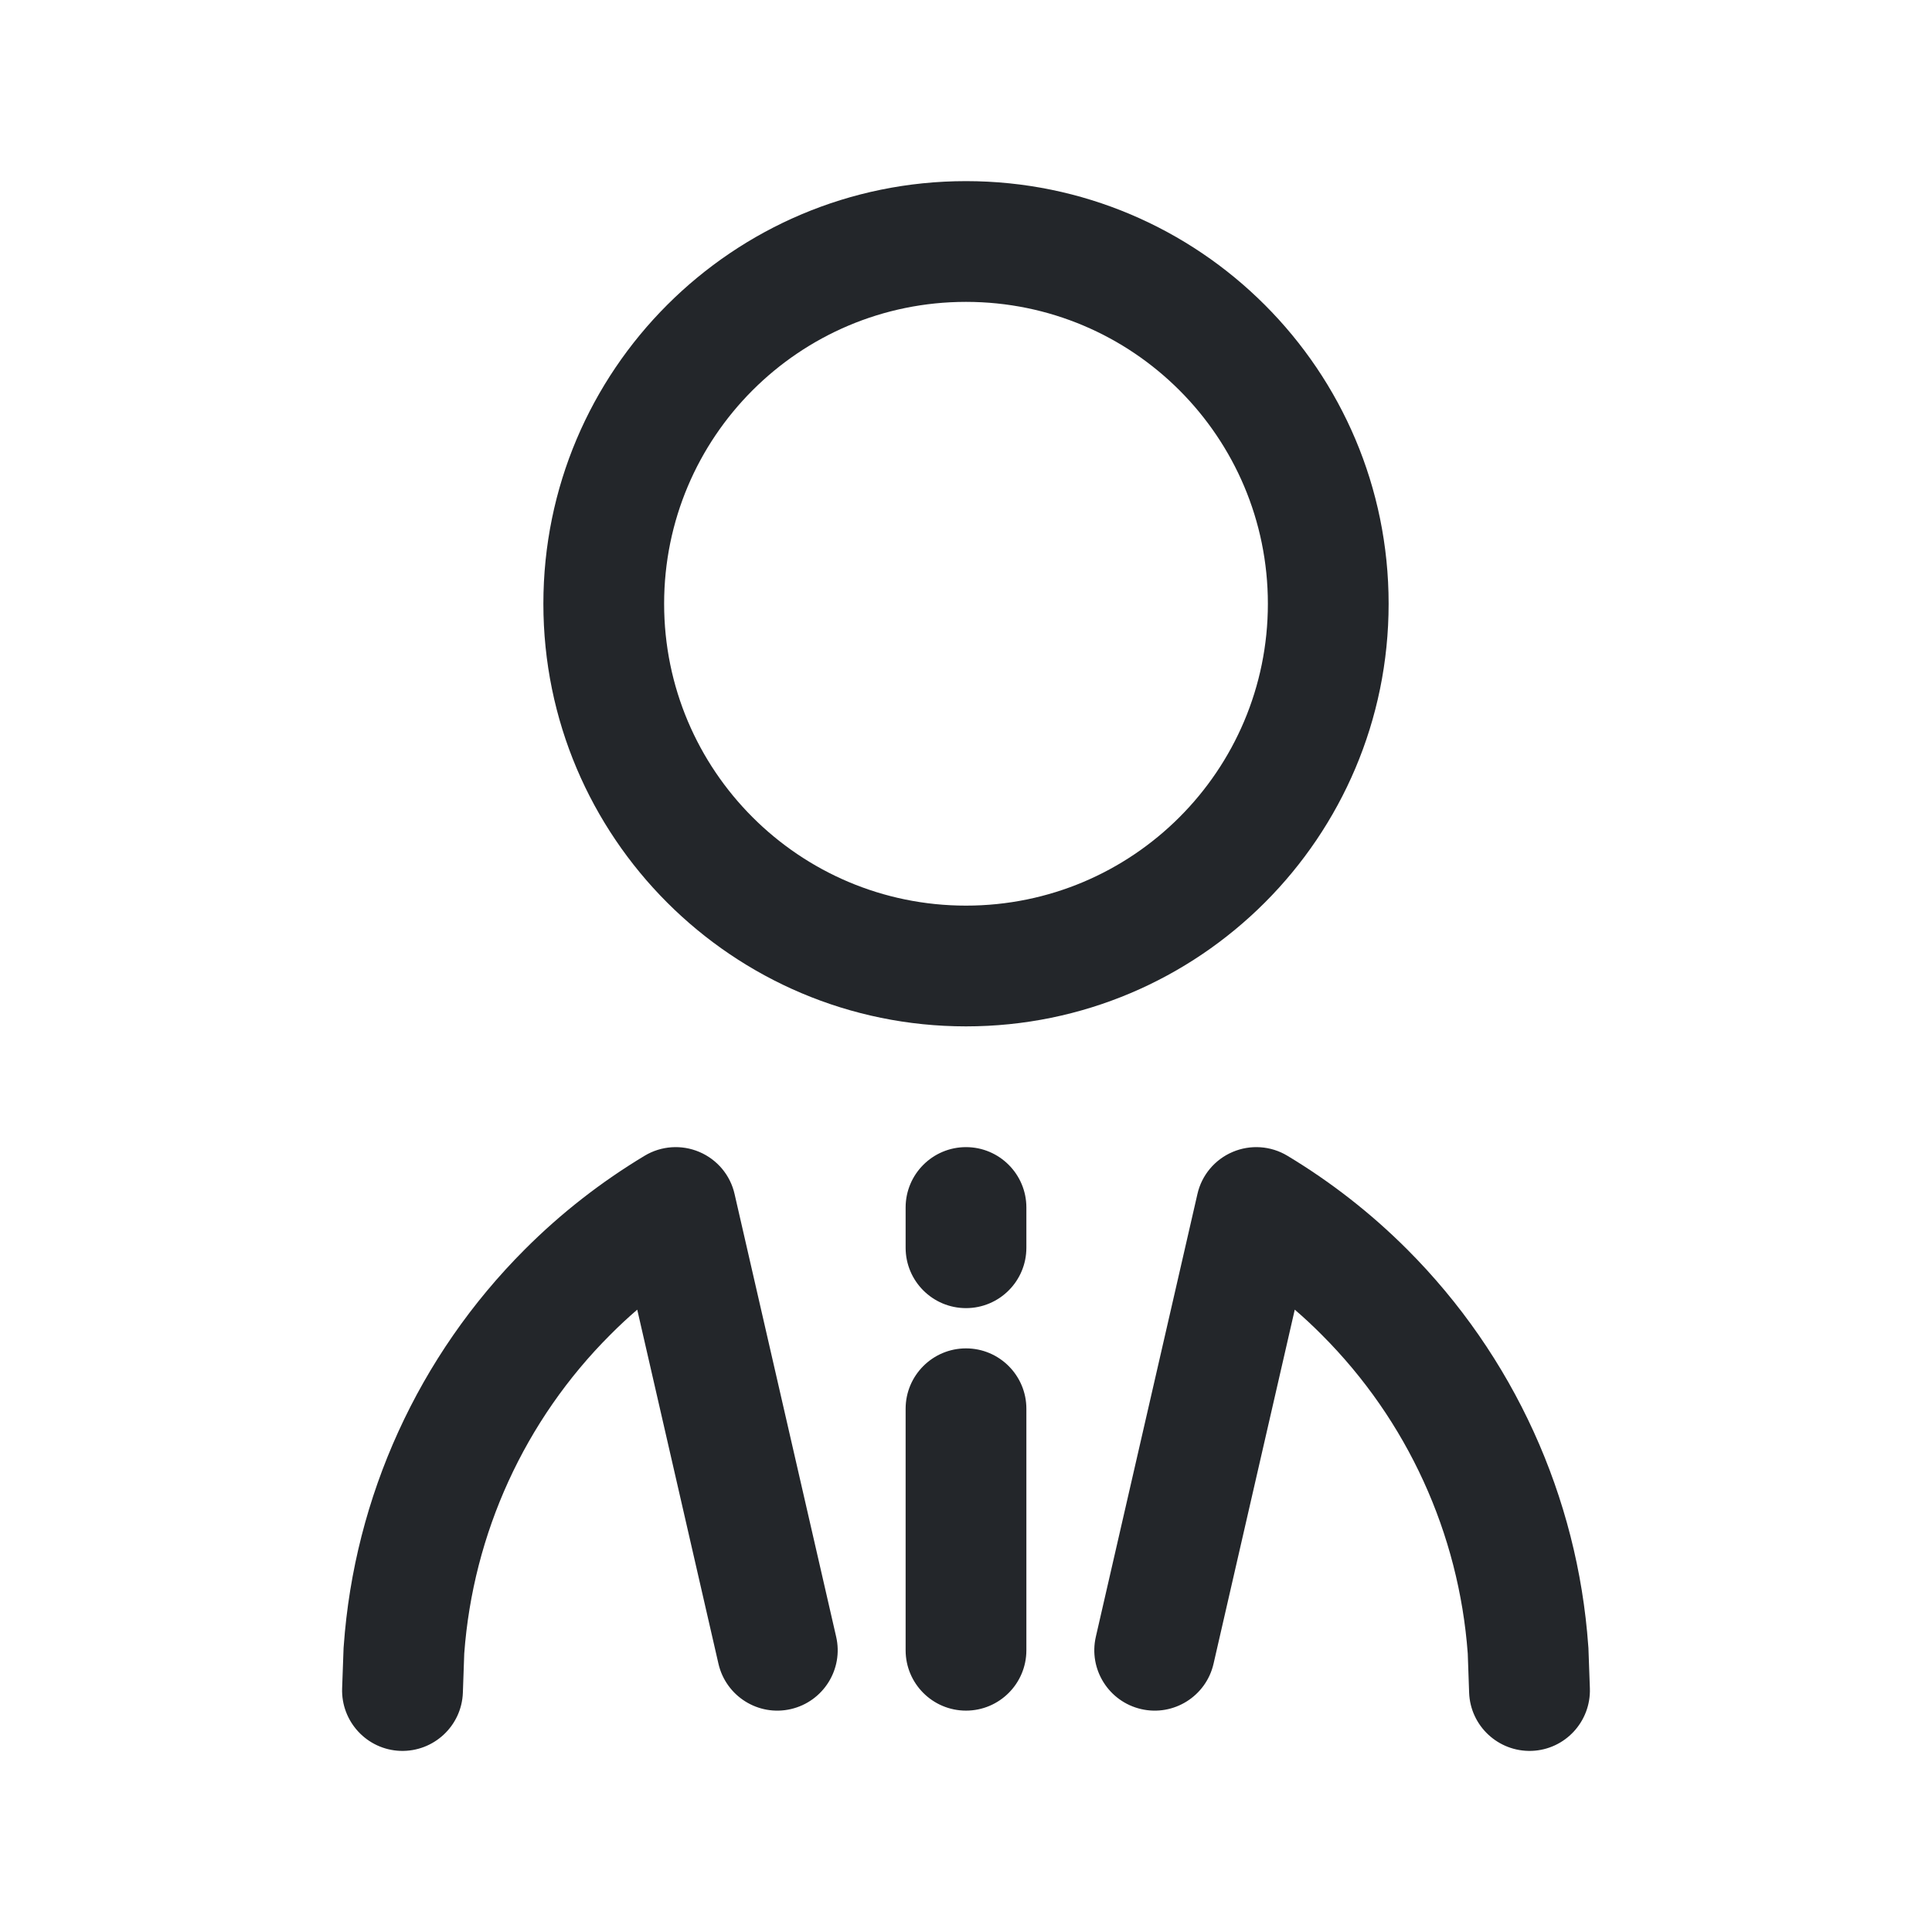 <svg width="24" height="24" viewBox="0 0 24 24" fill="none" xmlns="http://www.w3.org/2000/svg">
<path fill-rule="evenodd" clip-rule="evenodd" d="M8.25 7.5C8.25 5.429 9.929 3.75 12 3.75C14.071 3.75 15.75 5.429 15.75 7.5C15.75 9.571 14.071 11.25 12 11.25C9.929 11.25 8.25 9.571 8.25 7.5ZM12 2.25C9.101 2.25 6.75 4.601 6.75 7.5C6.75 10.399 9.101 12.75 12 12.75C14.899 12.75 17.25 10.399 17.25 7.5C17.25 4.601 14.899 2.25 12 2.25ZM9.125 14.832C9.072 14.598 8.909 14.404 8.688 14.31C8.467 14.216 8.214 14.233 8.008 14.357C7.471 14.68 6.97 15.069 6.52 15.52C5.198 16.842 4.402 18.593 4.27 20.447C4.269 20.455 4.269 20.464 4.268 20.473L4.25 20.973C4.236 21.387 4.559 21.735 4.973 21.75C5.387 21.764 5.735 21.441 5.75 21.027L5.767 20.541C5.877 19.051 6.517 17.644 7.581 16.581C7.689 16.472 7.801 16.368 7.916 16.269L8.925 20.668C9.018 21.071 9.42 21.324 9.824 21.231C10.227 21.138 10.48 20.736 10.387 20.332L9.125 14.832ZM15.992 14.357C15.786 14.233 15.533 14.216 15.312 14.31C15.091 14.404 14.928 14.598 14.875 14.832L13.613 20.332C13.52 20.736 13.773 21.138 14.176 21.231C14.58 21.324 14.982 21.071 15.075 20.668L16.084 16.269C16.199 16.368 16.311 16.472 16.419 16.581C17.483 17.644 18.123 19.051 18.233 20.541L18.25 21.027C18.265 21.441 18.613 21.764 19.027 21.75C19.441 21.735 19.764 21.387 19.75 20.973L19.732 20.473C19.731 20.464 19.731 20.455 19.73 20.447C19.598 18.593 18.802 16.842 17.48 15.52C17.029 15.069 16.529 14.68 15.992 14.357ZM12 16.75C12.414 16.75 12.75 17.086 12.75 17.5V20.5C12.75 20.914 12.414 21.25 12 21.25C11.586 21.25 11.25 20.914 11.25 20.5V17.5C11.25 17.086 11.586 16.75 12 16.75ZM12.75 15C12.75 14.586 12.414 14.25 12 14.25C11.586 14.25 11.25 14.586 11.25 15V15.5C11.25 15.914 11.586 16.25 12 16.25C12.414 16.25 12.75 15.914 12.75 15.5V15Z" fill="#23262A"/>
</svg>
